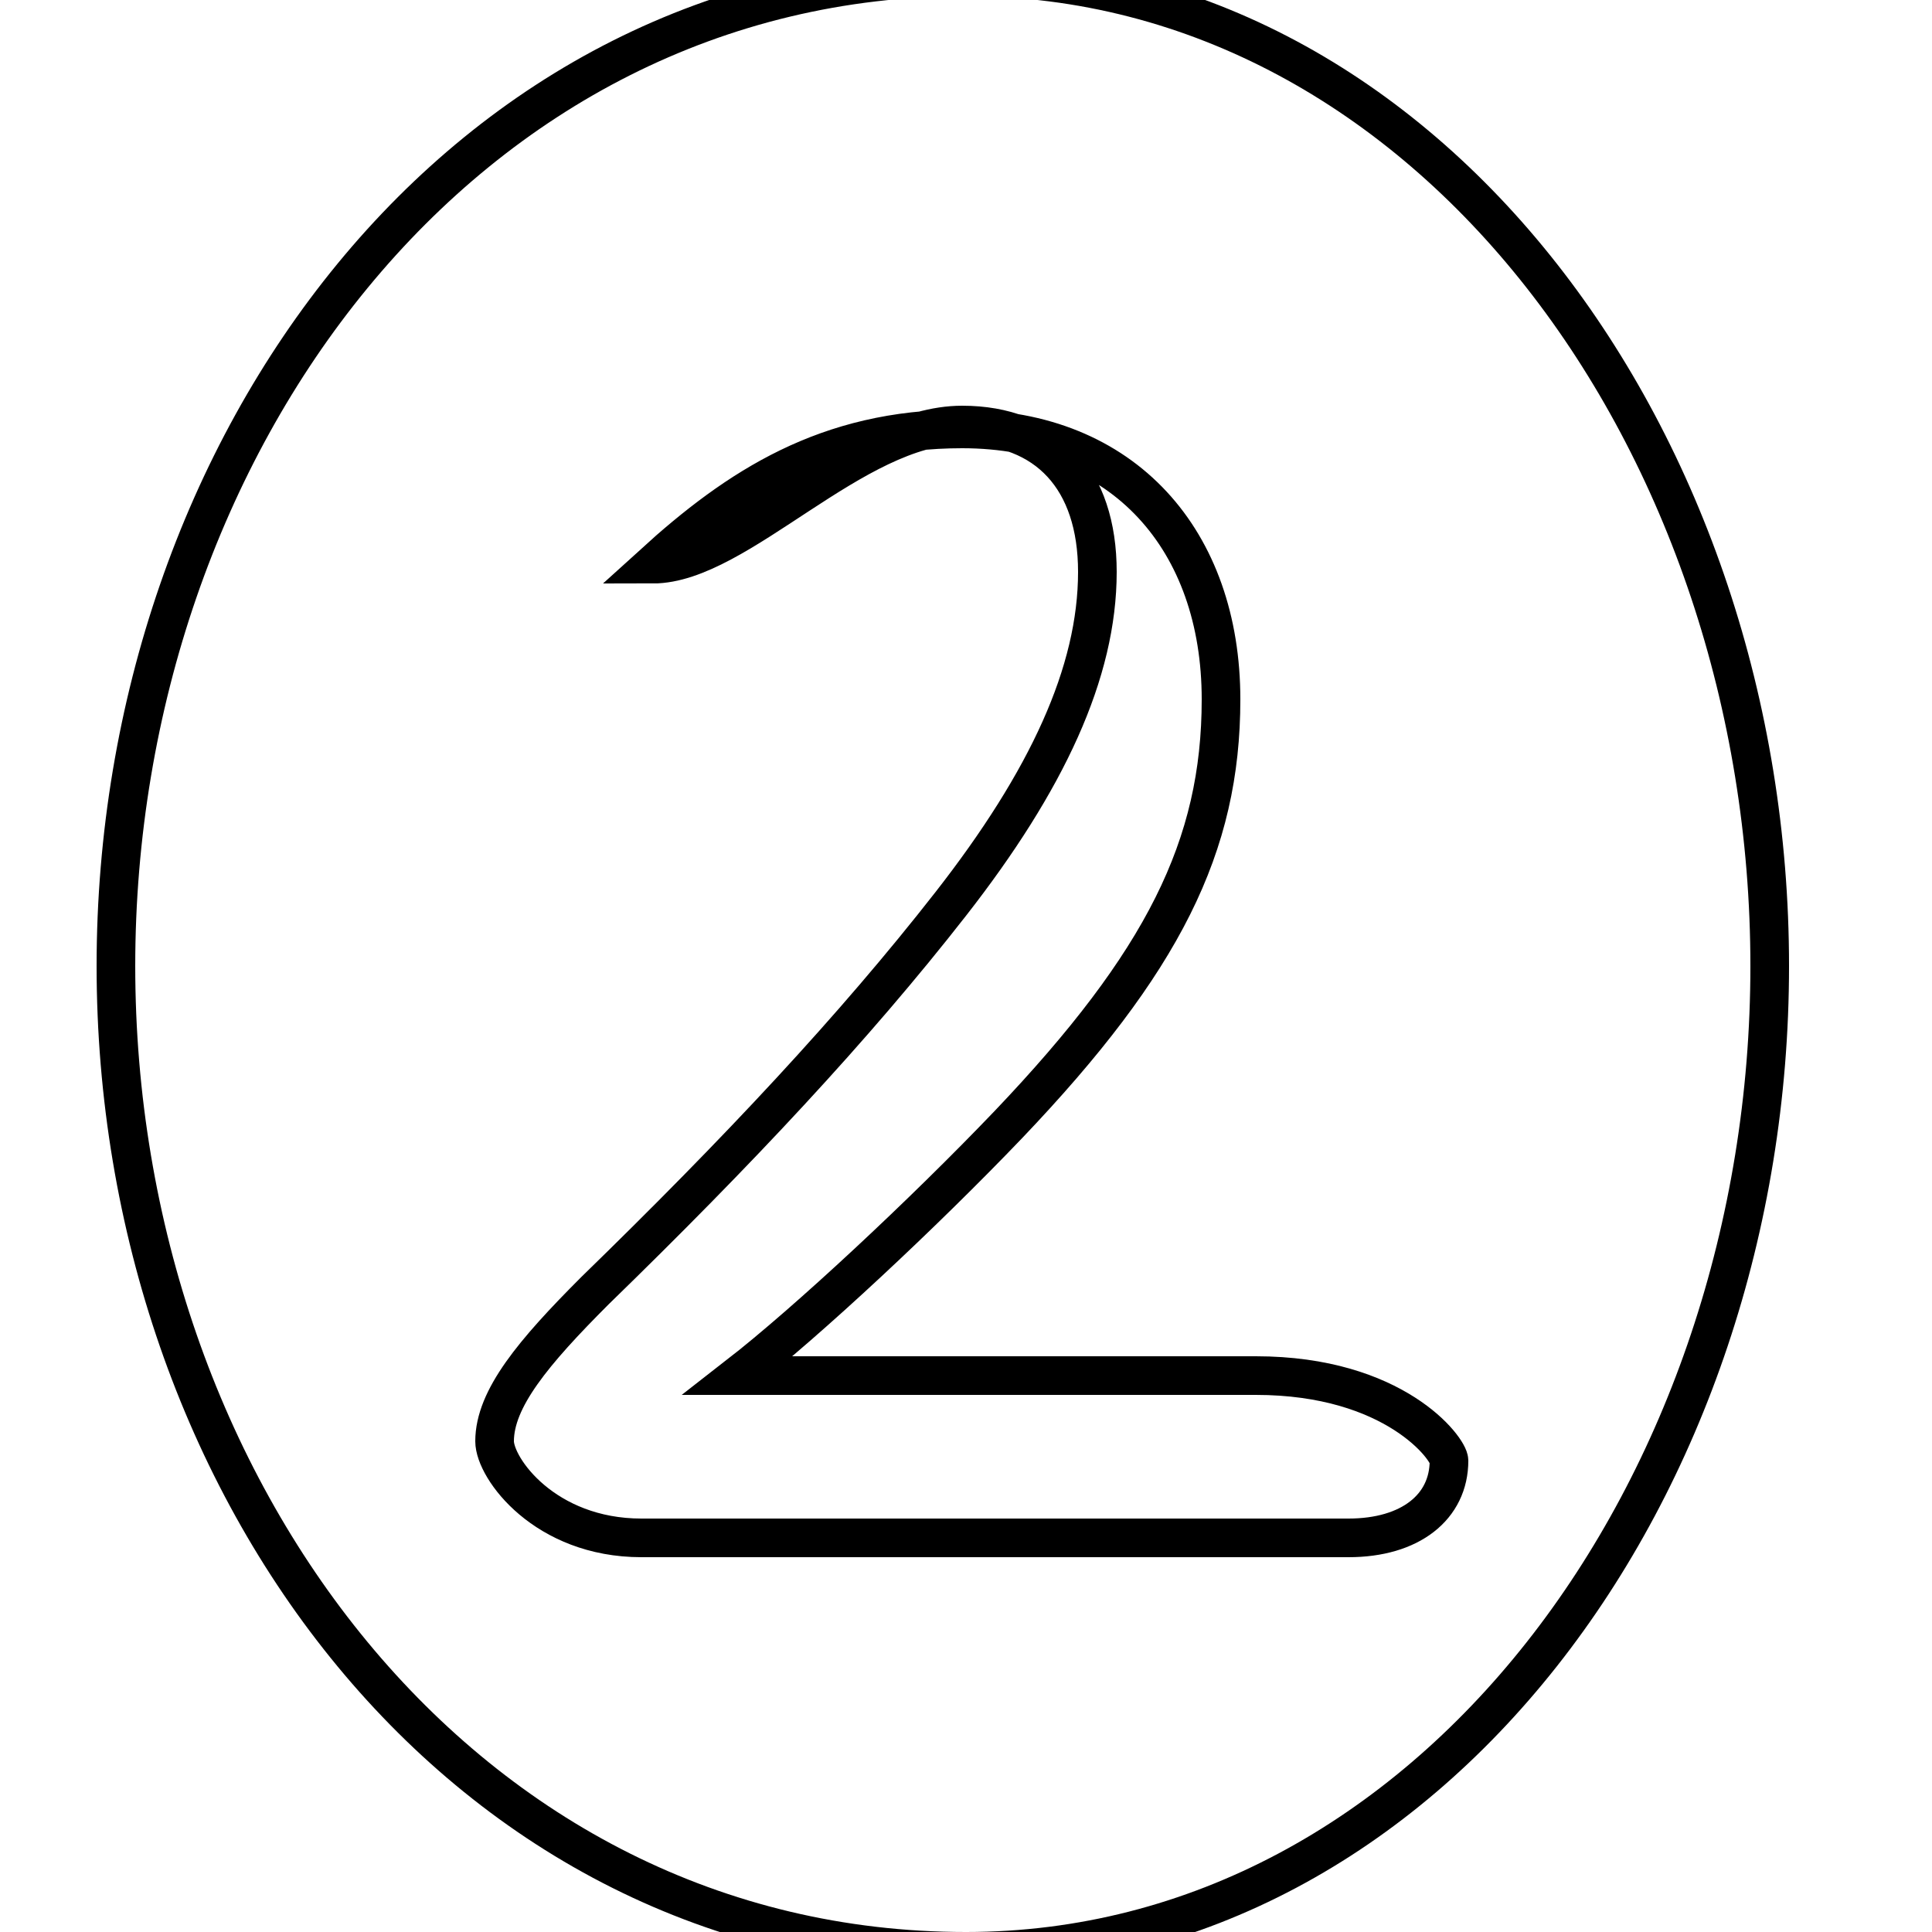 <?xml version='1.0' encoding='utf8'?>
<svg viewBox="0.0 -6.0 50.0 50.0" version="1.1" xmlns="http://www.w3.org/2000/svg">
<rect x="0.0" y="-6.0" width="50.0" height="50.0" fill="#808080" stroke="none"/>
<rect x="-1000" y="-1000" width="2000" height="2000" stroke="white" fill="white"/>
<g style="fill:white;stroke:#000000;  stroke-width:1">
<path d="M 16.9 -29.4 C 19.1 -31.4 21.4 -32.9 24.9 -32.9 C 29.1 -32.9 31.6 -30.0 31.6 -25.9 C 31.6 -22.1 30.1 -19.1 26.1 -14.9 C 23.9 -12.6 20.9 -9.8 19.1 -8.4 L 32.5 -8.4 C 36.1 -8.4 37.5 -6.5 37.5 -6.2 C 37.5 -5.0 36.5 -4.2 34.9 -4.2 L 16.6 -4.2 C 14.1 -4.2 12.8 -6.0 12.8 -6.7 C 12.8 -7.8 13.8 -9.0 15.4 -10.6 C 19.1 -14.2 22.1 -17.4 24.6 -20.6 C 27.1 -23.8 28.4 -26.6 28.4 -29.2 C 28.4 -31.6 27.1 -33.0 24.9 -33.0 C 22.1 -33.0 19.1 -29.4 16.9 -29.4 Z M 25.0 -44.6 C 37.0 -44.6 45.8 -32.5 45.8 -19.0 C 45.8 -5.5 37.0 6.5 25.0 6.5 C 12.0 6.5 3.0 -5.5 3.0 -19.0 C 3.0 -32.5 12.0 -44.6 25.0 -44.6 Z" transform="translate(0.0, 38.0)" />
</g>
</svg>
